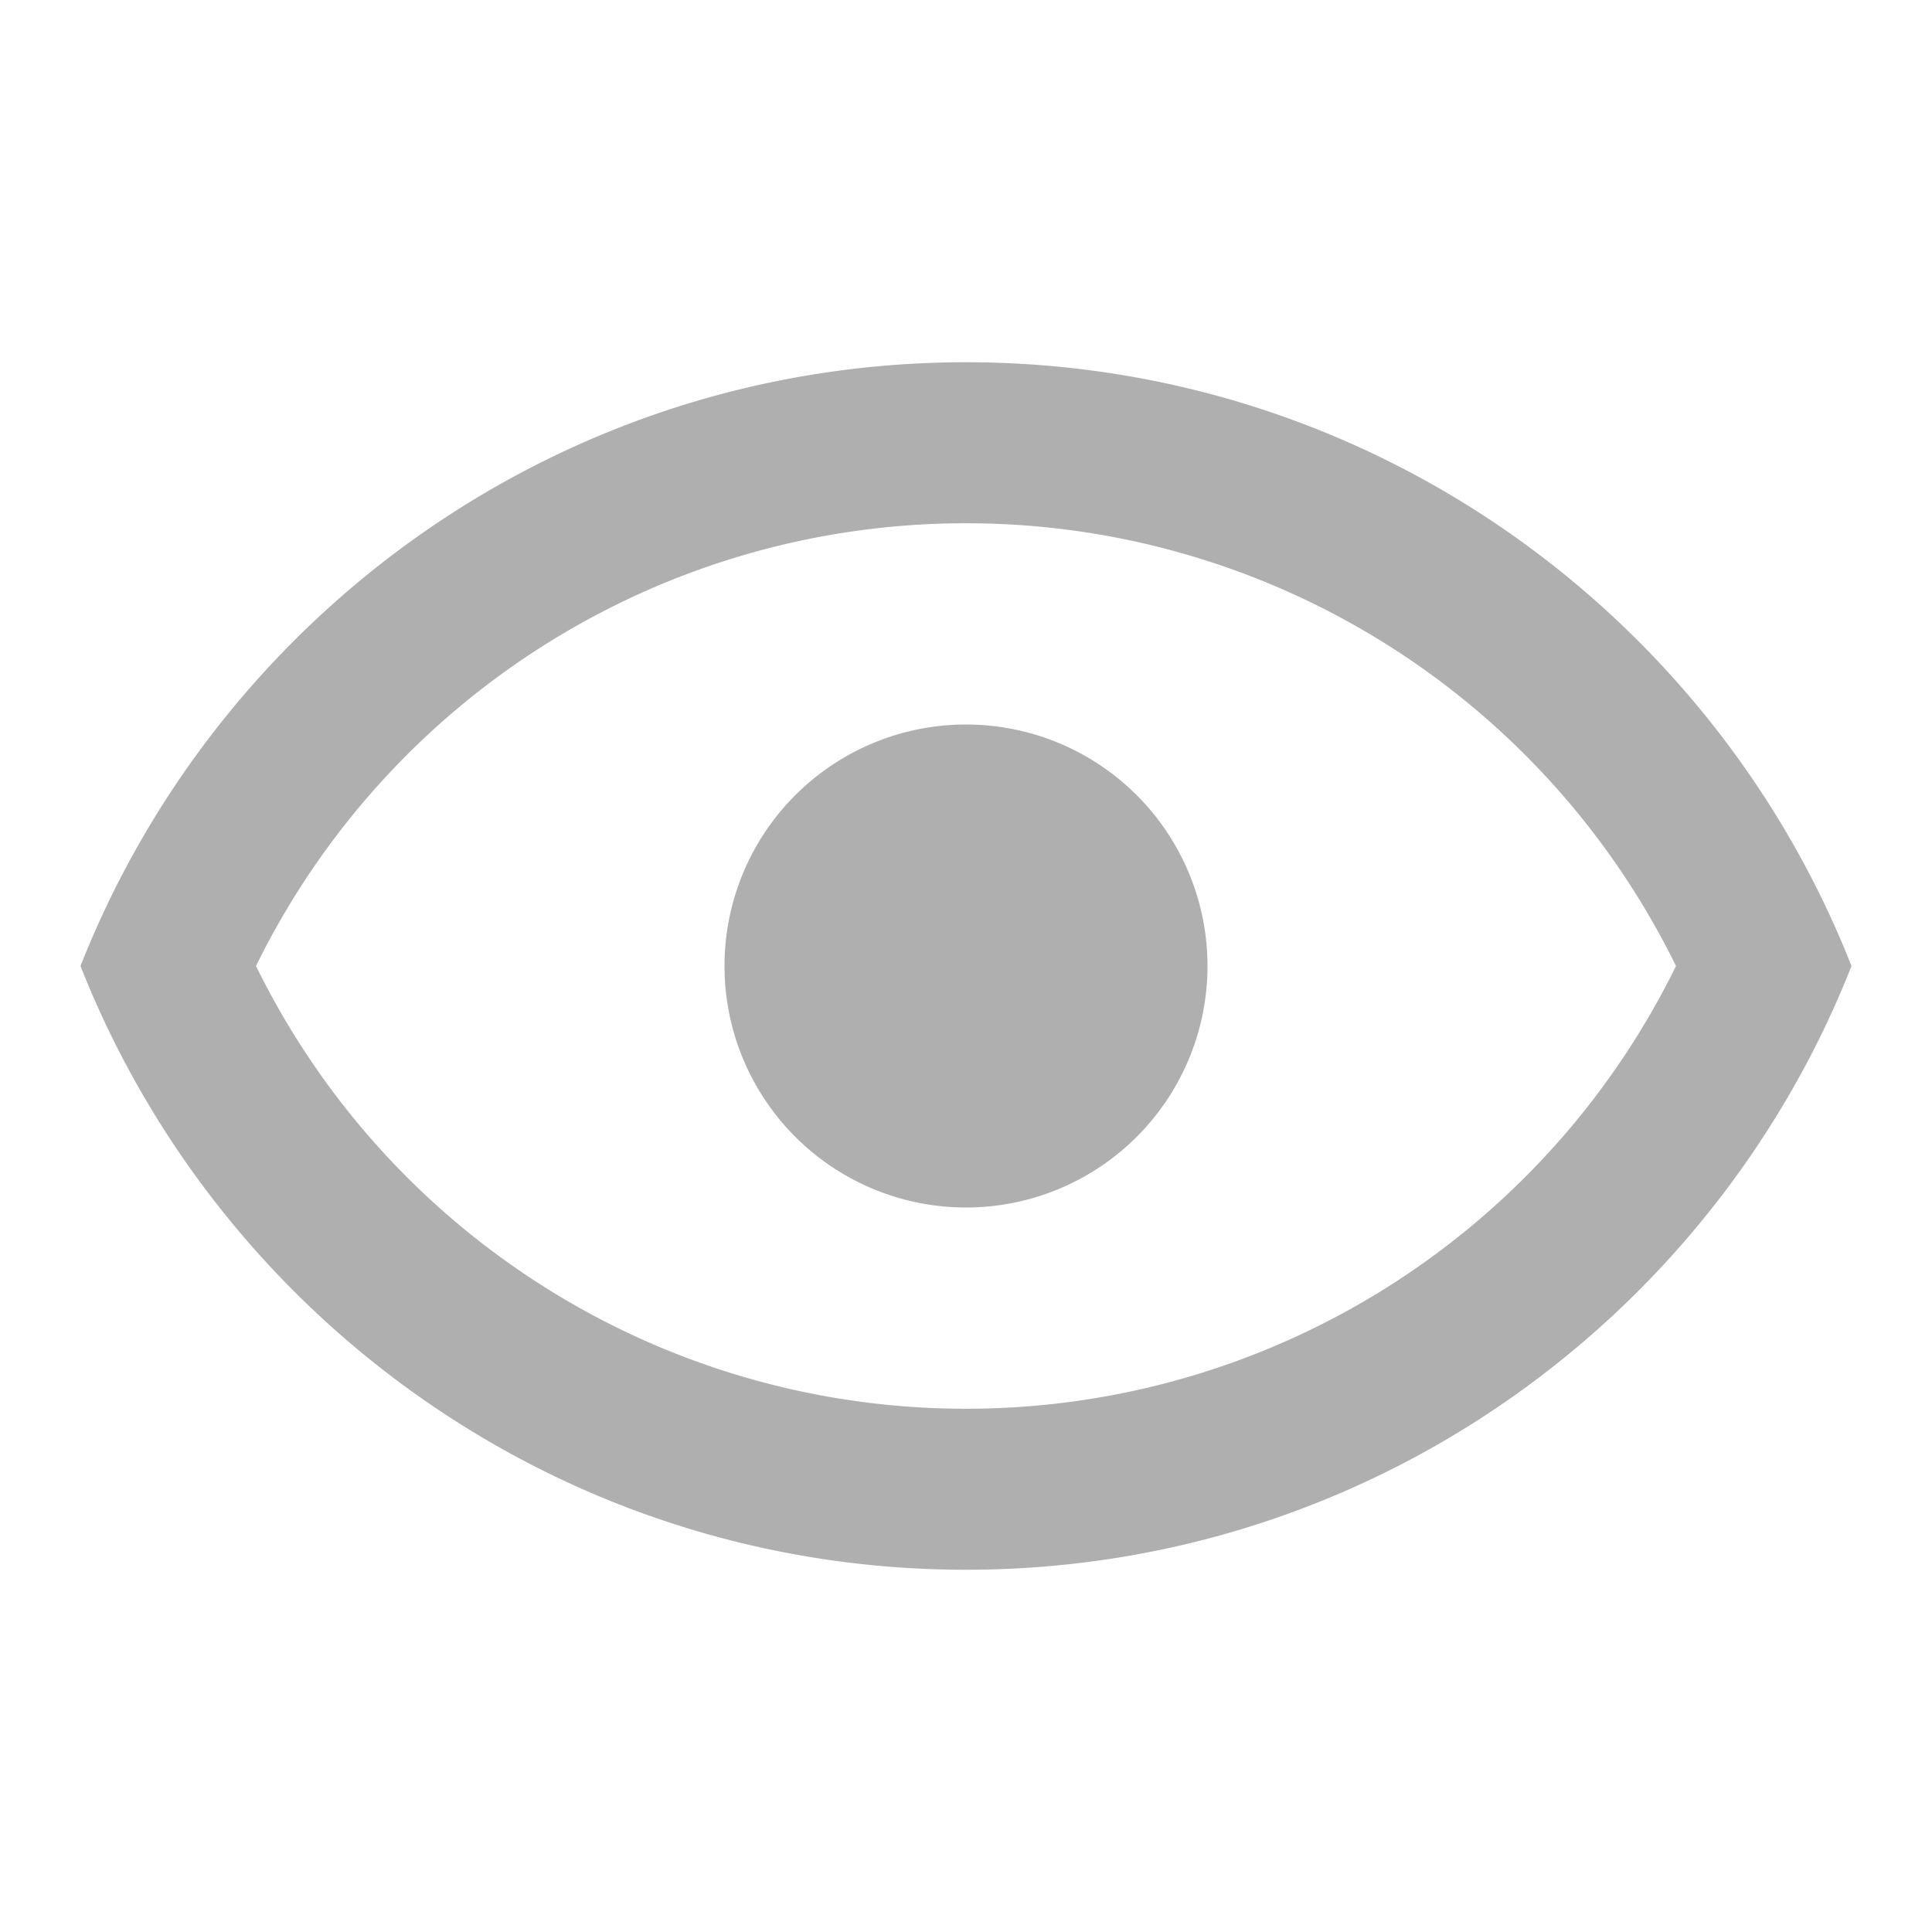 <?xml version="1.0" encoding="UTF-8"?><!DOCTYPE svg PUBLIC "-//W3C//DTD SVG 1.1//EN" "http://www.w3.org/Graphics/SVG/1.1/DTD/svg11.dtd"><svg xmlns="http://www.w3.org/2000/svg" xmlns:xlink="http://www.w3.org/1999/xlink" version="1.1" id="mdi-eye-outline" width="24" height="24" viewBox="0 0 24 24"><path fill="#afafaf" d="M12,9A3,3 0 0,1 15,12A3,3 0 0,1 12,15A3,3 0 0,1 9,12A3,3 0 0,1 12,9M12,4.5C17,4.5 21.27,7.61 23,12C21.27,16.39 17,19.5 12,19.5C7,19.5 2.73,16.39 1,12C2.73,7.61 7,4.5 12,4.5M3.18,12C4.83,15.36 8.24,17.5 12,17.5C15.76,17.5 19.17,15.36 20.82,12C19.17,8.64 15.76,6.5 12,6.5C8.24,6.5 4.83,8.64 3.18,12Z" /></svg>